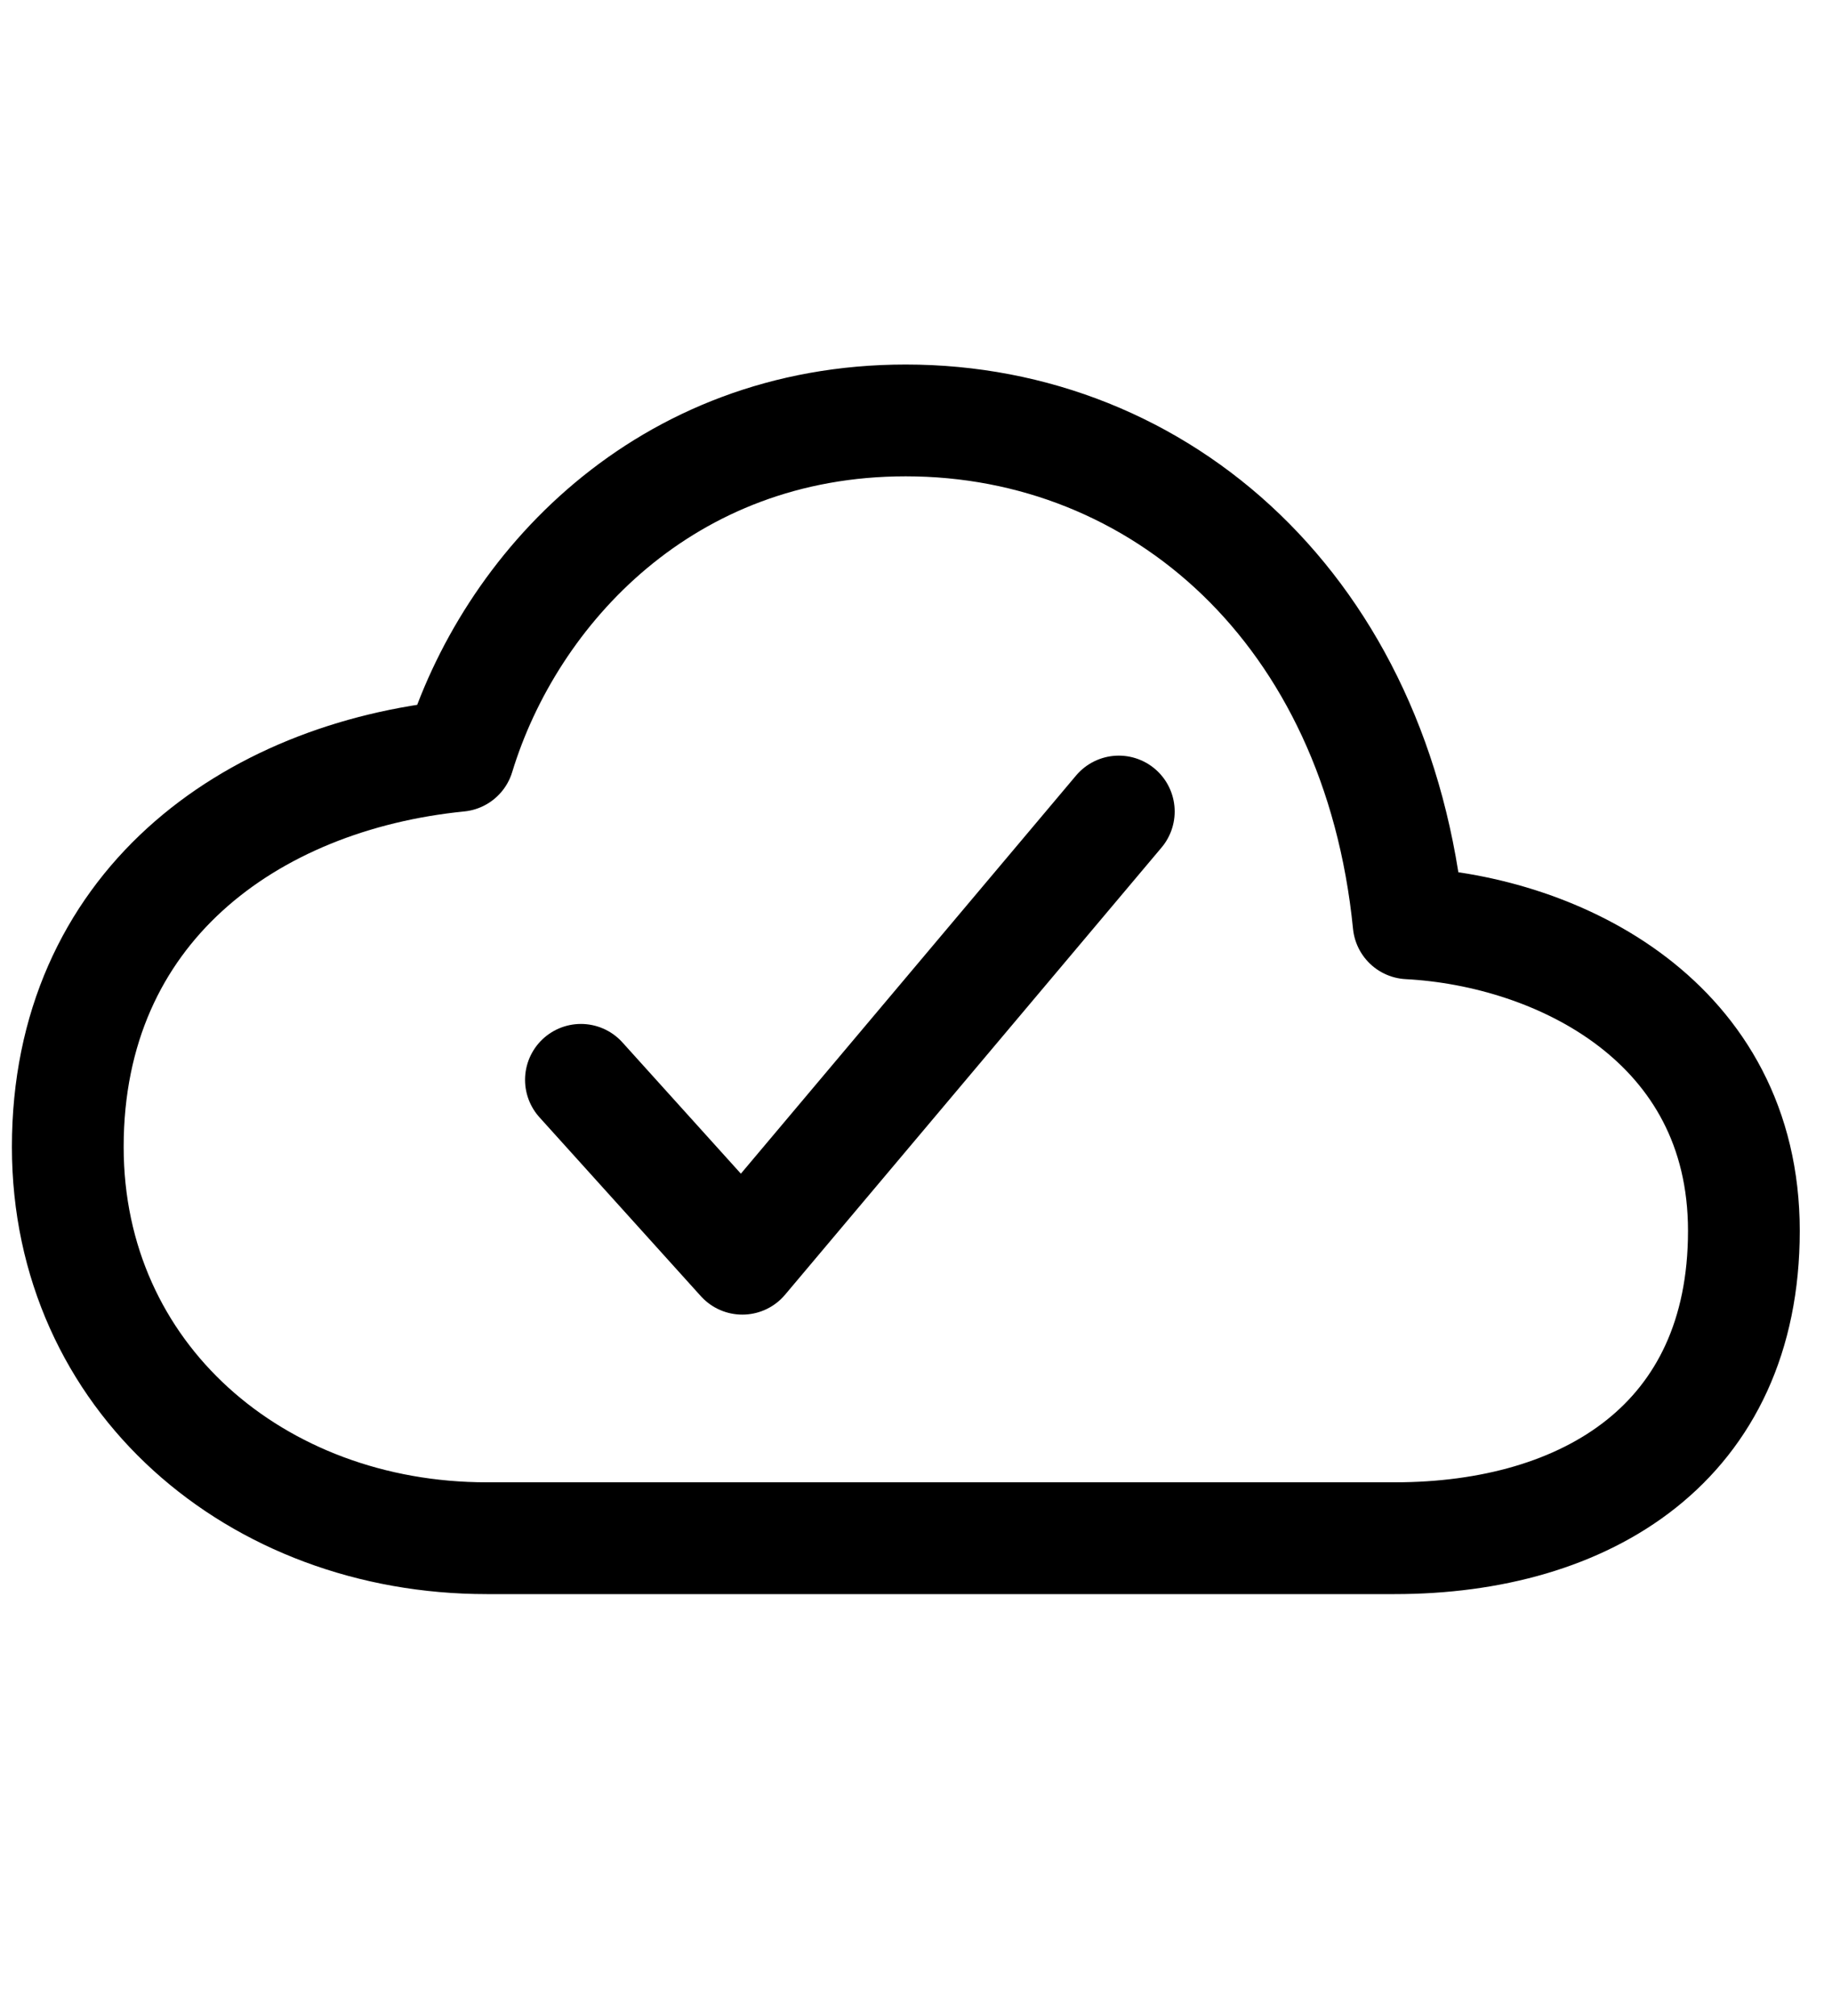 <svg width="10" height="11" viewBox="0 0 10 11" fill="none" xmlns="http://www.w3.org/2000/svg">
<g clip-path="url(#clip0_201_9906)">
<path d="M7.689 5.038C7.519 3.332 6.336 2.294 4.944 2.294C3.629 2.294 2.782 3.212 2.504 4.124C1.361 4.238 0.37 4.954 0.37 6.258C0.37 7.516 1.399 8.393 2.657 8.393H7.613C8.661 8.393 9.519 7.87 9.519 6.716C9.519 5.576 8.508 5.081 7.689 5.038Z" stroke="black" stroke-width="0.61" stroke-linejoin="round"/>
<path d="M6.107 4.428L4.052 6.868L3.171 5.892" stroke="black" stroke-width="0.61" stroke-linecap="round" stroke-linejoin="round"/>
</g>
<defs>
<clipPath id="clip0_201_9906">
<rect width="9.759" height="9.759" fill="white" transform="translate(0.064 0.464)"/>
</clipPath>
</defs>
</svg>
